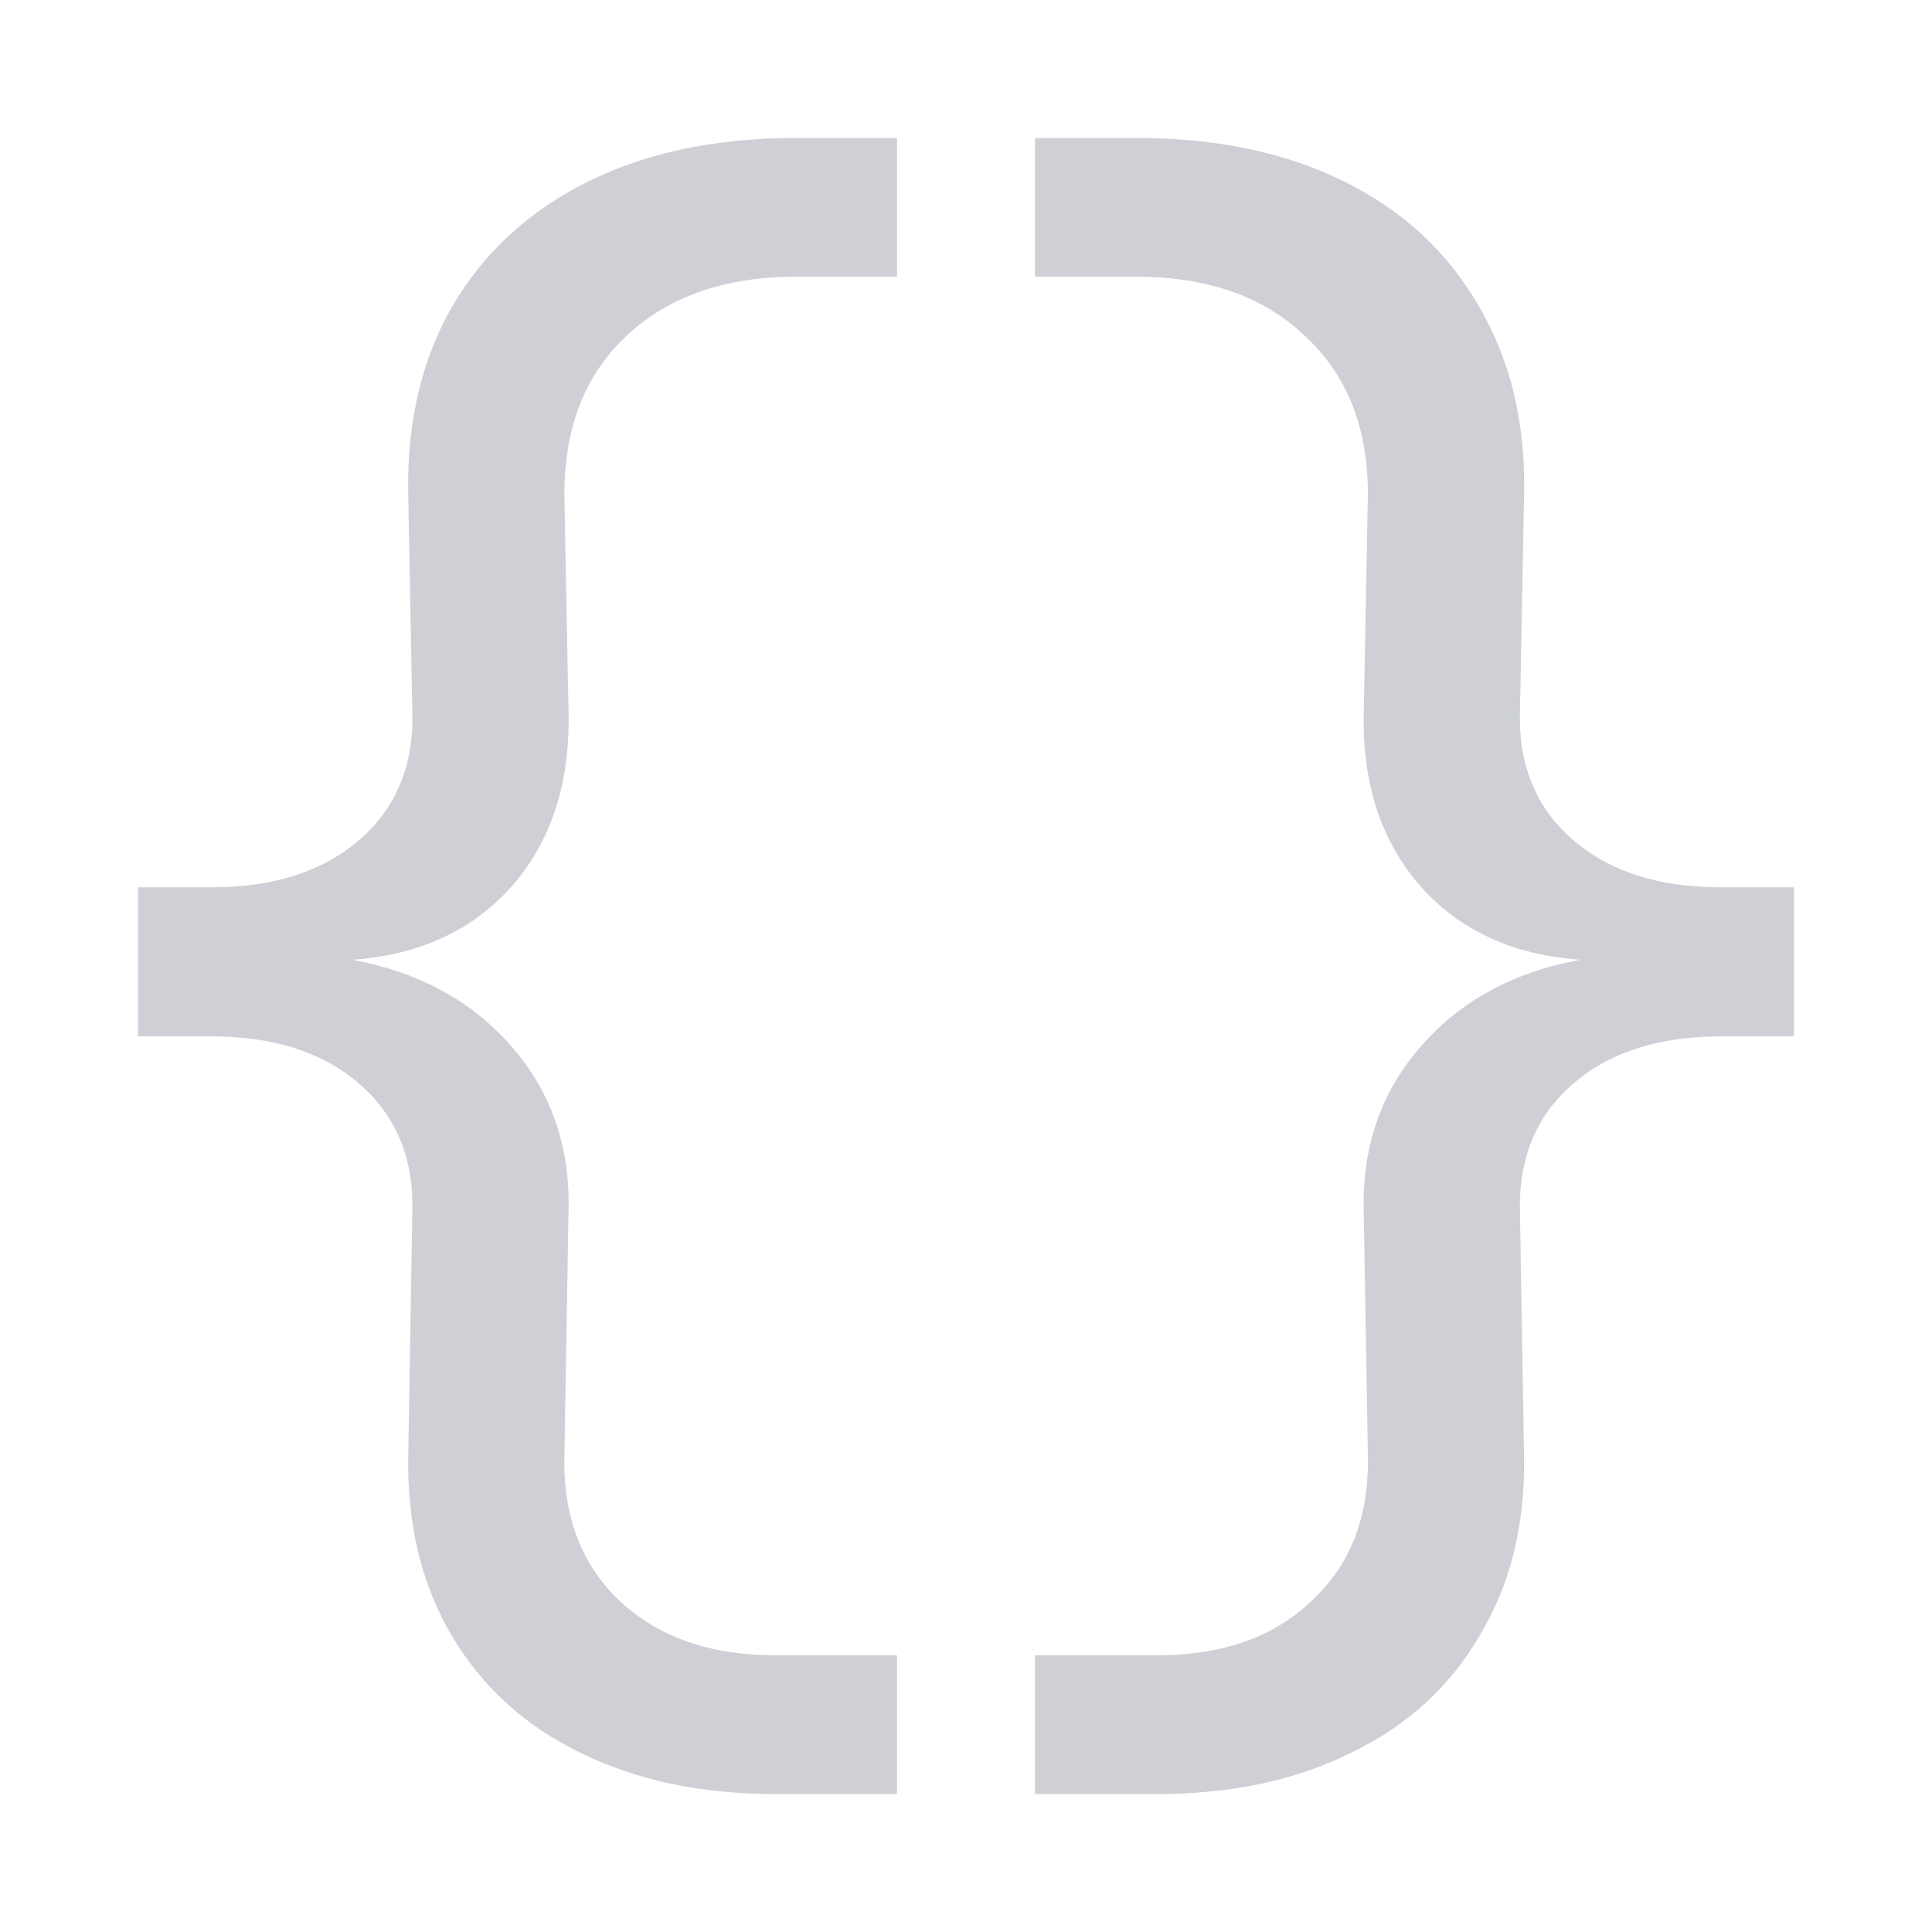 <svg width="14" height="14" viewBox="0 0 14 14" fill="none" xmlns="http://www.w3.org/2000/svg">
<path d="M2.988 8.778C2.998 8.393 2.87 8.085 2.605 7.855C2.34 7.625 1.983 7.51 1.533 7.51H1V6.43H1.533C1.983 6.43 2.34 6.315 2.605 6.085C2.87 5.855 2.998 5.548 2.988 5.163L2.958 3.58C2.948 3.06 3.055 2.605 3.28 2.215C3.51 1.825 3.838 1.525 4.263 1.315C4.688 1.105 5.188 1 5.763 1H6.5V2.005H5.77C5.25 2.005 4.838 2.15 4.533 2.44C4.233 2.725 4.085 3.112 4.09 3.603L4.12 5.17C4.13 5.68 3.993 6.098 3.708 6.423C3.423 6.743 3.038 6.92 2.553 6.955C3.038 7.045 3.423 7.255 3.708 7.585C3.993 7.91 4.13 8.305 4.12 8.77L4.09 10.547C4.08 10.988 4.213 11.338 4.488 11.598C4.768 11.863 5.145 11.995 5.62 11.995H6.5V13H5.613C5.078 13 4.608 12.9 4.203 12.7C3.803 12.505 3.493 12.223 3.273 11.852C3.058 11.488 2.953 11.06 2.958 10.57L2.988 8.778Z" fill="#CED0D6"/>
<path d="M11.014 8.778C11.005 8.393 11.132 8.085 11.397 7.855C11.662 7.625 12.02 7.51 12.47 7.51H13V6.43H12.47C12.02 6.43 11.662 6.315 11.397 6.085C11.132 5.855 11.005 5.548 11.014 5.163L11.044 3.58C11.055 3.06 10.944 2.605 10.714 2.215C10.489 1.825 10.165 1.525 9.74 1.315C9.315 1.105 8.815 1 8.24 1H7.5V2.005H8.232C8.752 2.005 9.162 2.15 9.462 2.44C9.767 2.725 9.917 3.112 9.912 3.603L9.882 5.17C9.872 5.68 10.009 6.098 10.294 6.423C10.579 6.743 10.964 6.92 11.45 6.955C10.964 7.045 10.579 7.255 10.294 7.585C10.009 7.91 9.872 8.305 9.882 8.77L9.912 10.547C9.922 10.988 9.787 11.338 9.507 11.598C9.232 11.863 8.857 11.995 8.382 11.995H7.5V13H8.39C8.925 13 9.392 12.9 9.792 12.7C10.197 12.505 10.507 12.223 10.722 11.852C10.942 11.488 11.05 11.06 11.044 10.57L11.014 8.778Z" fill="#CED0D6"/>
</svg>
